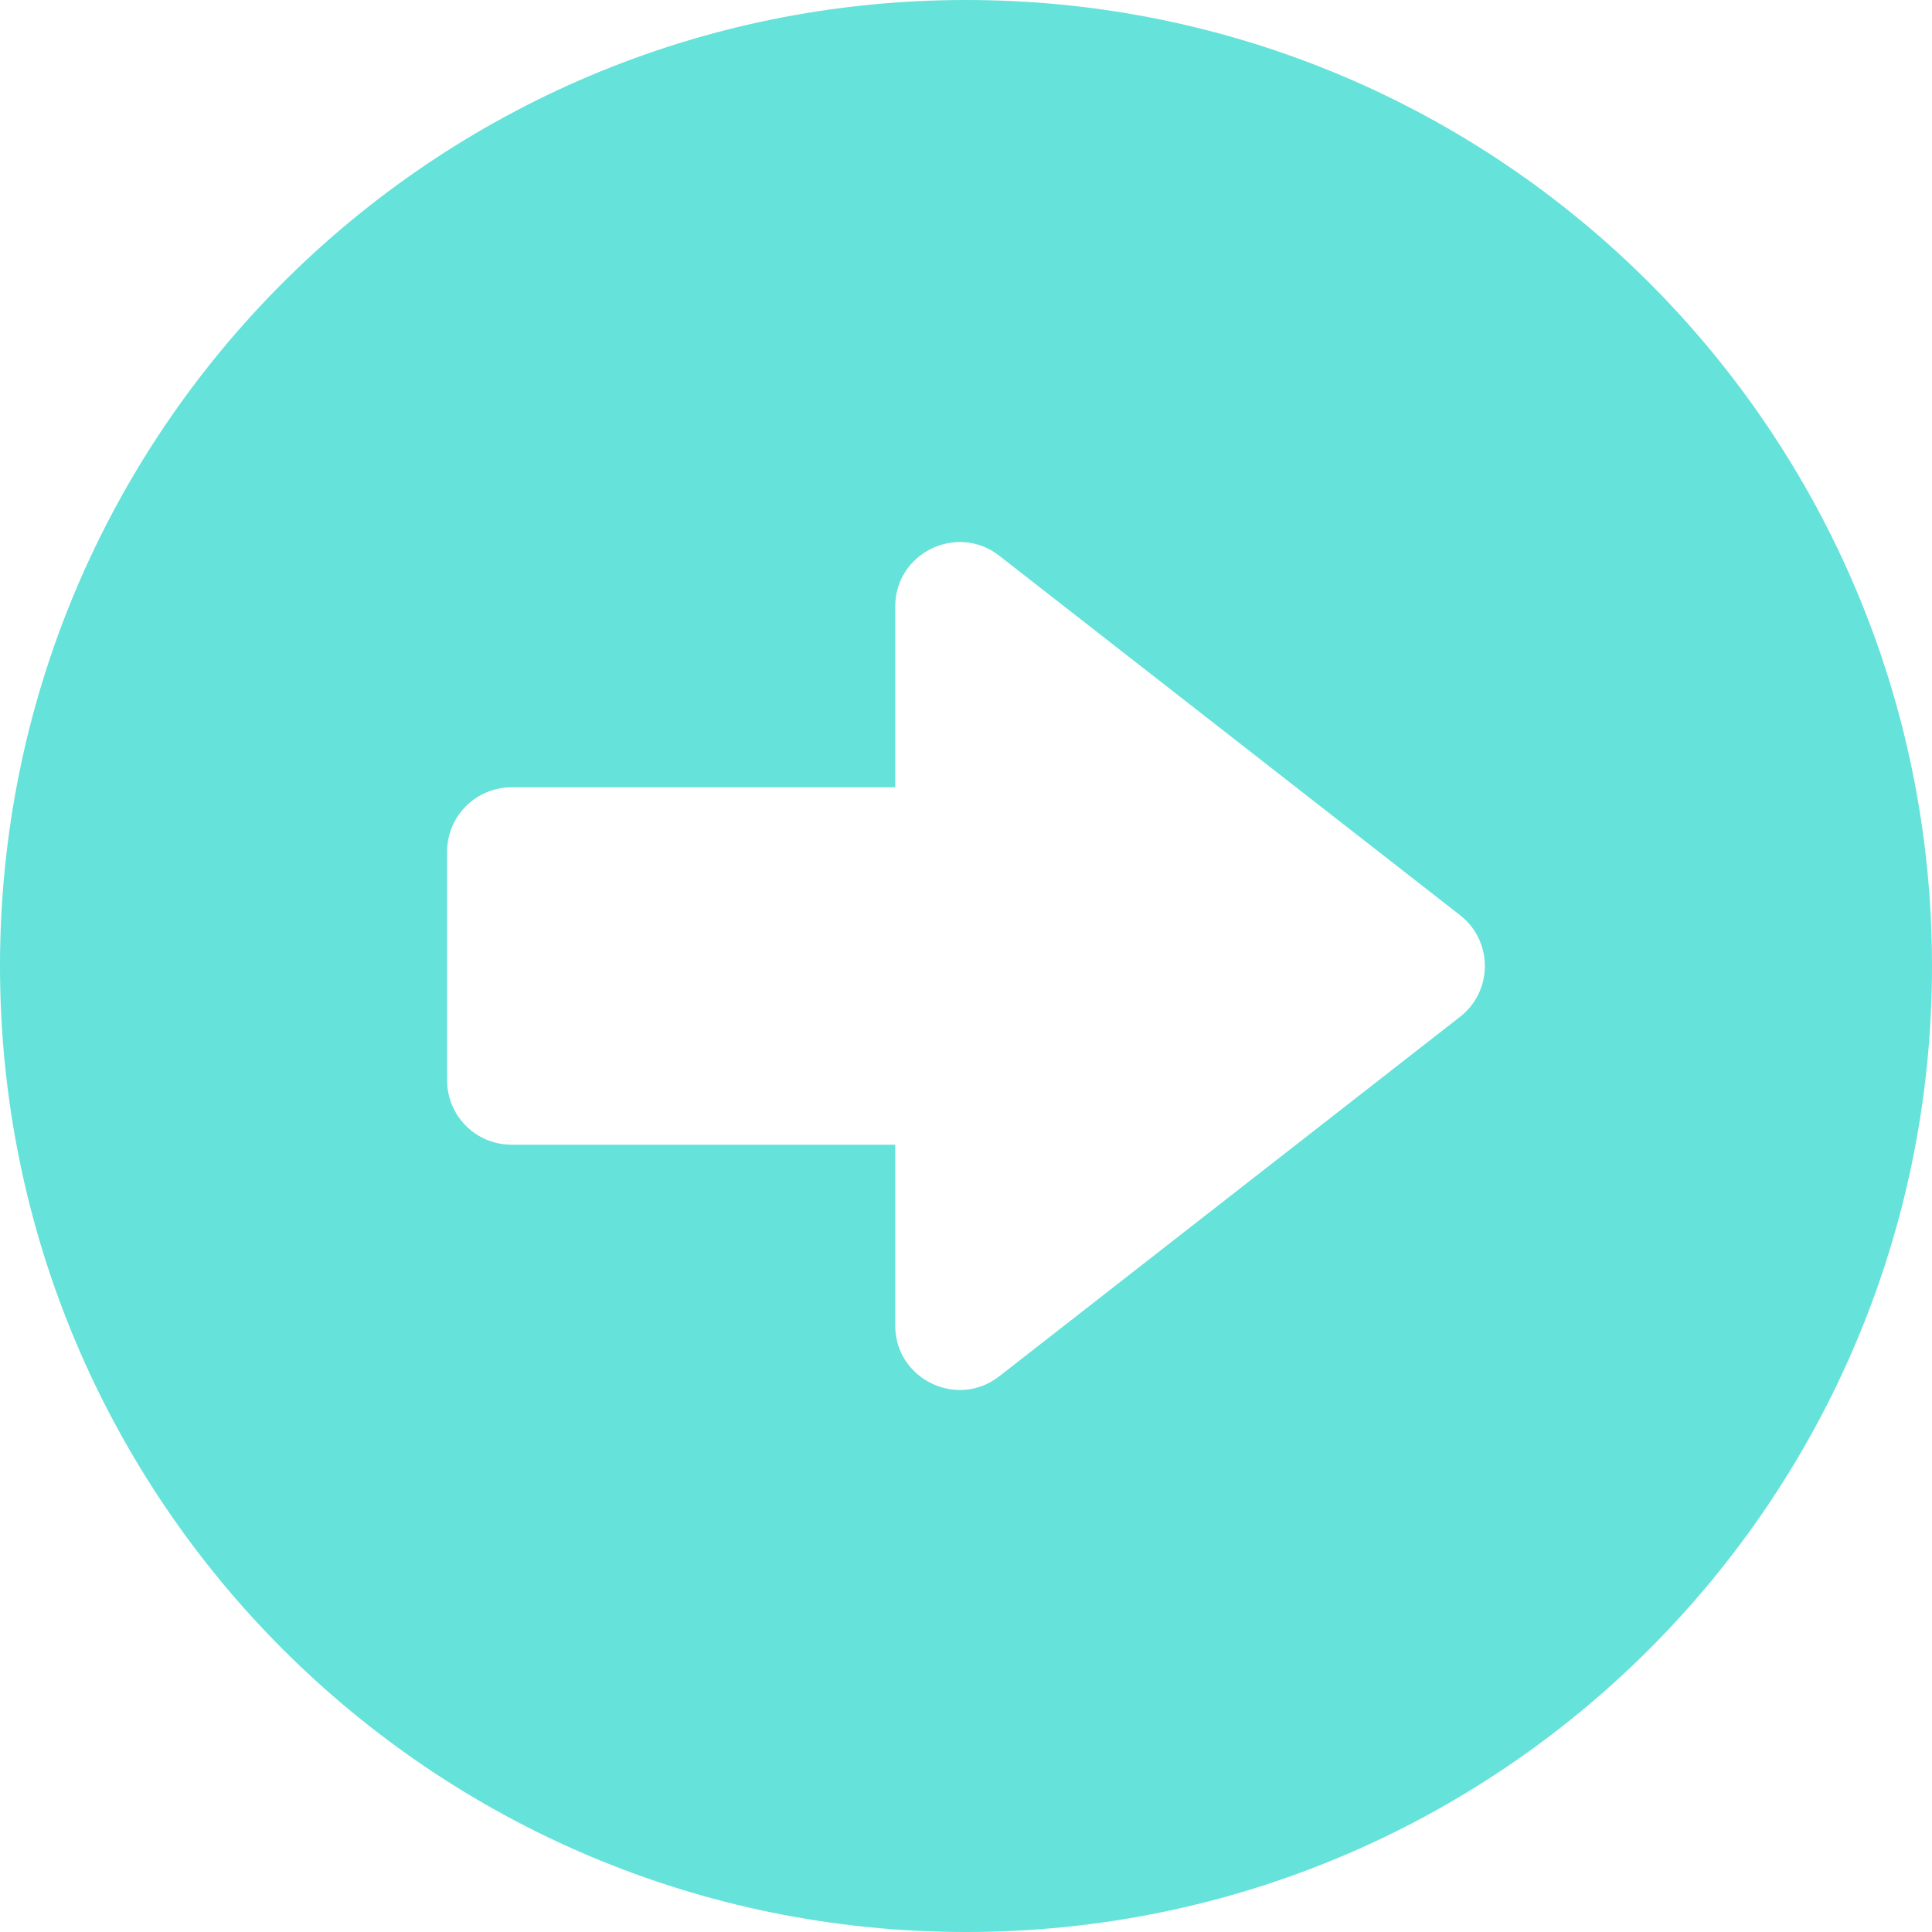 <?xml version="1.0" encoding="iso-8859-1"?>
<!-- Generator: Adobe Illustrator 19.0.0, SVG Export Plug-In . SVG Version: 6.00 Build 0)  -->
<svg version="1.1" id="Layer_1" xmlns="http://www.w3.org/2000/svg" xmlns:xlink="http://www.w3.org/1999/xlink" x="0px" y="0px"
	 viewBox="0 0 512 512" width="15px" height="15px" style="enable-background:new 0 0 512 512;" xml:space="preserve">
<g>
	<g>
		<path fill="#65e2d9" d="M256,0C114.509,0,0,114.497,0,256c0,141.491,114.497,256,256,256c141.491,0,256-114.497,256-256
			C512,114.509,397.503,0,256,0z M386.939,269.456L264.81,364.734c-11.175,8.716-27.565,0.762-27.565-13.456v-47.919H135.557
			c-9.425,0-17.067-7.641-17.067-17.067v-60.584c0-9.425,7.641-17.067,17.067-17.067h101.688v-47.919
			c0-14.191,16.379-22.182,27.565-13.456l122.129,95.278C395.701,249.378,395.682,262.637,386.939,269.456z"/>
	</g>
</g>
<g>
</g>
<g>
</g>
<g>
</g>
<g>
</g>
<g>
</g>
<g>
</g>
<g>
</g>
<g>
</g>
<g>
</g>
<g>
</g>
<g>
</g>
<g>
</g>
<g>
</g>
<g>
</g>
<g>
</g>
</svg>
